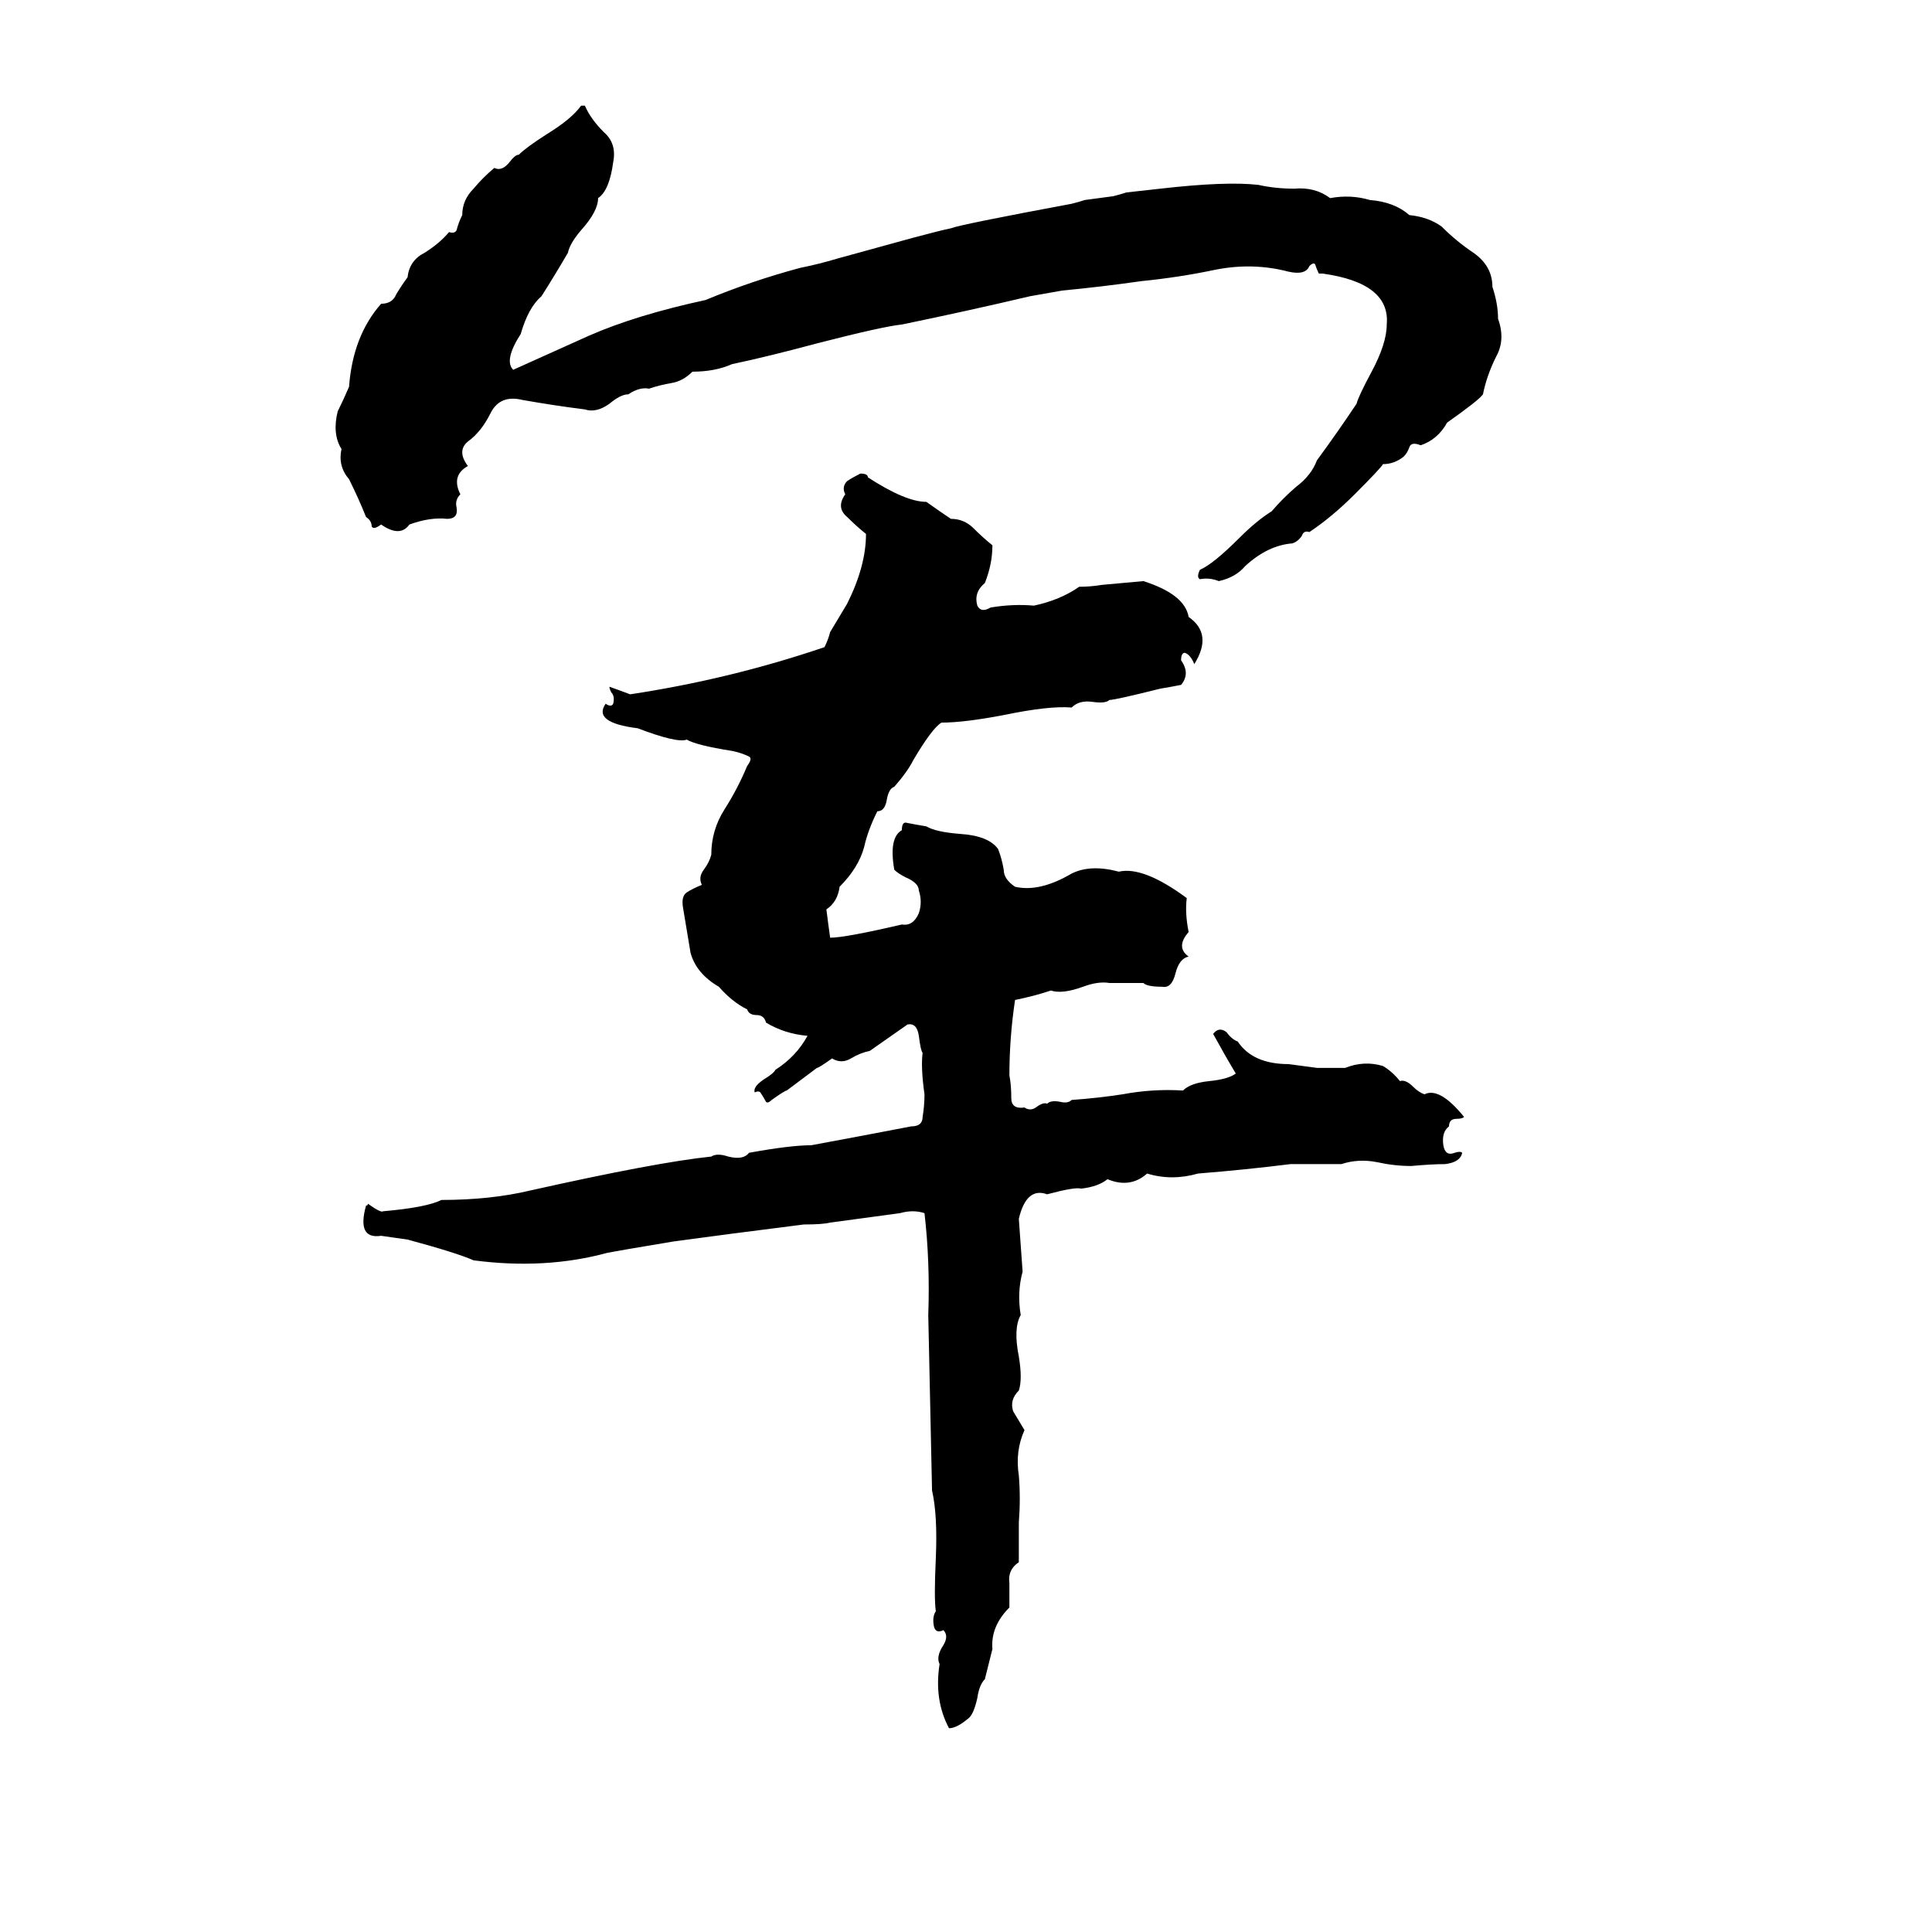 <svg xmlns="http://www.w3.org/2000/svg" viewBox="0 -800 1024 1024">
	<path fill="#000000" d="M308 -744H310Q313 -737 320 -730Q327 -724 325 -714Q323 -699 317 -695Q317 -688 308 -678Q302 -671 301 -666Q294 -654 287 -643Q280 -637 276 -623Q267 -609 272 -604Q292 -613 312 -622Q337 -633 374 -641Q398 -651 424 -658Q434 -660 444 -663L484 -674Q499 -678 504 -679Q509 -681 568 -692Q572 -693 575 -694L590 -696Q594 -697 597 -698Q606 -699 615 -700Q650 -704 667 -702Q676 -700 686 -700Q697 -701 705 -695Q716 -697 726 -694Q739 -693 747 -686Q757 -685 764 -680Q772 -672 781 -666Q791 -659 791 -648Q794 -639 794 -631Q798 -620 793 -611Q788 -601 786 -591Q784 -588 767 -576Q762 -567 753 -564Q748 -566 747 -563Q746 -560 744 -558Q739 -554 733 -554Q732 -552 718 -538Q706 -526 694 -518Q691 -519 690 -516Q688 -513 685 -512Q672 -511 660 -500Q655 -494 646 -492Q641 -494 636 -493Q634 -494 636 -498Q643 -501 657 -515Q666 -524 674 -529Q680 -536 687 -542Q695 -548 698 -556Q709 -571 719 -586Q720 -590 727 -603Q735 -618 735 -628Q737 -650 701 -655Q700 -655 699 -655Q698 -657 697 -660Q696 -661 694 -659Q692 -654 683 -656Q664 -661 644 -657Q625 -653 605 -651Q584 -648 563 -646L546 -643Q512 -635 478 -628Q468 -627 433 -618Q407 -611 388 -607Q379 -603 367 -603Q362 -598 356 -597Q350 -596 344 -594Q339 -595 333 -591Q329 -591 323 -586Q316 -581 310 -583Q294 -585 277 -588Q265 -591 260 -581Q255 -571 248 -566Q242 -561 248 -553Q239 -548 244 -538Q241 -535 242 -531Q243 -525 237 -525Q228 -526 217 -522Q212 -515 202 -522Q198 -519 197 -521Q197 -524 194 -526Q190 -536 185 -546Q179 -553 181 -562Q176 -570 179 -582Q182 -588 185 -595Q187 -622 202 -639Q208 -639 210 -644Q213 -649 216 -653Q217 -662 225 -666Q233 -671 238 -677Q241 -676 242 -678Q243 -682 245 -686Q245 -694 251 -700Q256 -706 262 -711Q266 -709 270 -714Q273 -718 275 -718Q279 -722 290 -729Q303 -737 308 -744ZM456 -549Q460 -549 460 -547Q480 -534 491 -534Q498 -529 504 -525Q511 -525 516 -520Q521 -515 526 -511Q526 -501 522 -491Q516 -486 518 -479Q520 -475 525 -478Q537 -480 548 -479Q562 -482 572 -489Q578 -489 584 -490Q595 -491 606 -492Q628 -485 630 -473Q643 -464 633 -448Q631 -453 628 -454Q626 -454 626 -450Q631 -443 626 -437Q621 -436 615 -435Q591 -429 588 -429Q586 -427 579 -428Q572 -429 568 -425Q556 -426 532 -421Q511 -417 499 -417Q494 -414 484 -397Q481 -391 474 -383Q471 -382 470 -376Q469 -370 465 -370Q460 -360 458 -351Q455 -340 445 -330Q444 -322 438 -318Q439 -310 440 -303Q448 -303 478 -310Q484 -309 487 -316Q489 -322 487 -328Q487 -332 480 -335Q476 -337 474 -339Q471 -356 478 -360Q478 -364 480 -364Q485 -363 491 -362Q496 -359 509 -358Q524 -357 529 -350Q531 -345 532 -339Q532 -334 538 -330Q551 -327 568 -337Q578 -342 593 -338Q606 -341 629 -324Q628 -316 630 -306Q623 -298 630 -293Q625 -292 623 -284Q621 -276 616 -277Q608 -277 606 -279Q597 -279 588 -279Q582 -280 574 -277Q563 -273 557 -275Q548 -272 538 -270Q535 -250 535 -230Q536 -225 536 -218Q536 -212 543 -213Q546 -211 549 -213Q553 -216 555 -215Q557 -217 562 -216Q566 -215 568 -217Q582 -218 595 -220Q611 -223 627 -222Q631 -226 641 -227Q651 -228 655 -231Q649 -241 643 -252Q646 -256 650 -253Q653 -249 656 -248Q664 -236 683 -236L698 -234Q706 -234 713 -234Q723 -238 733 -235Q738 -232 742 -227Q745 -228 749 -224Q752 -221 755 -220Q763 -224 776 -208Q775 -207 772 -207Q768 -207 768 -203Q764 -200 765 -193Q766 -187 771 -189Q774 -190 775 -189Q774 -184 766 -183Q759 -183 748 -182Q739 -182 730 -184Q720 -186 711 -183Q698 -183 684 -183Q660 -180 635 -178Q621 -174 608 -178Q599 -170 587 -175Q582 -171 573 -170Q570 -171 555 -167Q544 -171 540 -154Q541 -140 542 -126Q539 -115 541 -103Q537 -96 540 -81Q542 -69 540 -63Q535 -58 537 -52Q540 -47 543 -42Q538 -31 540 -18Q541 -6 540 7Q540 18 540 28Q534 32 535 39Q535 46 535 52Q525 62 526 74Q524 82 522 90Q519 93 518 100Q516 109 513 111Q507 116 503 116Q495 101 498 82Q496 78 500 72Q503 67 500 64Q496 66 495 62Q494 57 496 54Q495 47 496 26Q497 3 494 -10L492 -103Q493 -131 490 -157Q484 -159 477 -157L440 -152Q436 -151 426 -151L387 -146Q372 -144 357 -142Q327 -137 322 -136Q289 -127 251 -132Q242 -136 216 -143Q209 -144 202 -145Q189 -143 194 -161Q195 -161 195 -162Q202 -157 203 -158Q226 -160 234 -164Q260 -164 281 -169Q348 -184 377 -187Q380 -189 386 -187Q394 -185 397 -189Q419 -193 430 -193Q457 -198 483 -203Q489 -203 489 -208Q490 -214 490 -220Q488 -234 489 -242Q488 -243 487 -251Q486 -258 481 -257L461 -243Q456 -242 451 -239Q446 -236 441 -239Q434 -234 433 -234L417 -222Q416 -222 409 -217Q407 -215 406 -216Q405 -218 403 -221Q402 -222 400 -221Q399 -224 405 -228Q410 -231 411 -233Q422 -240 428 -251Q416 -252 406 -258Q405 -262 401 -262Q397 -262 396 -265Q388 -269 381 -277Q369 -284 366 -295Q364 -307 362 -319Q361 -325 364 -327Q367 -329 372 -331Q370 -335 373 -339Q376 -343 377 -347Q377 -360 384 -371Q391 -382 396 -394Q399 -398 397 -399Q393 -401 388 -402Q369 -405 364 -408Q359 -406 338 -414Q314 -417 321 -427Q324 -425 325 -427Q326 -431 324 -433Q323 -435 323 -436Q326 -435 334 -432Q387 -440 437 -457Q439 -461 440 -465L449 -480Q459 -500 459 -517Q454 -521 449 -526Q443 -531 448 -538Q446 -542 449 -545Q452 -547 456 -549Z"/>
</svg>